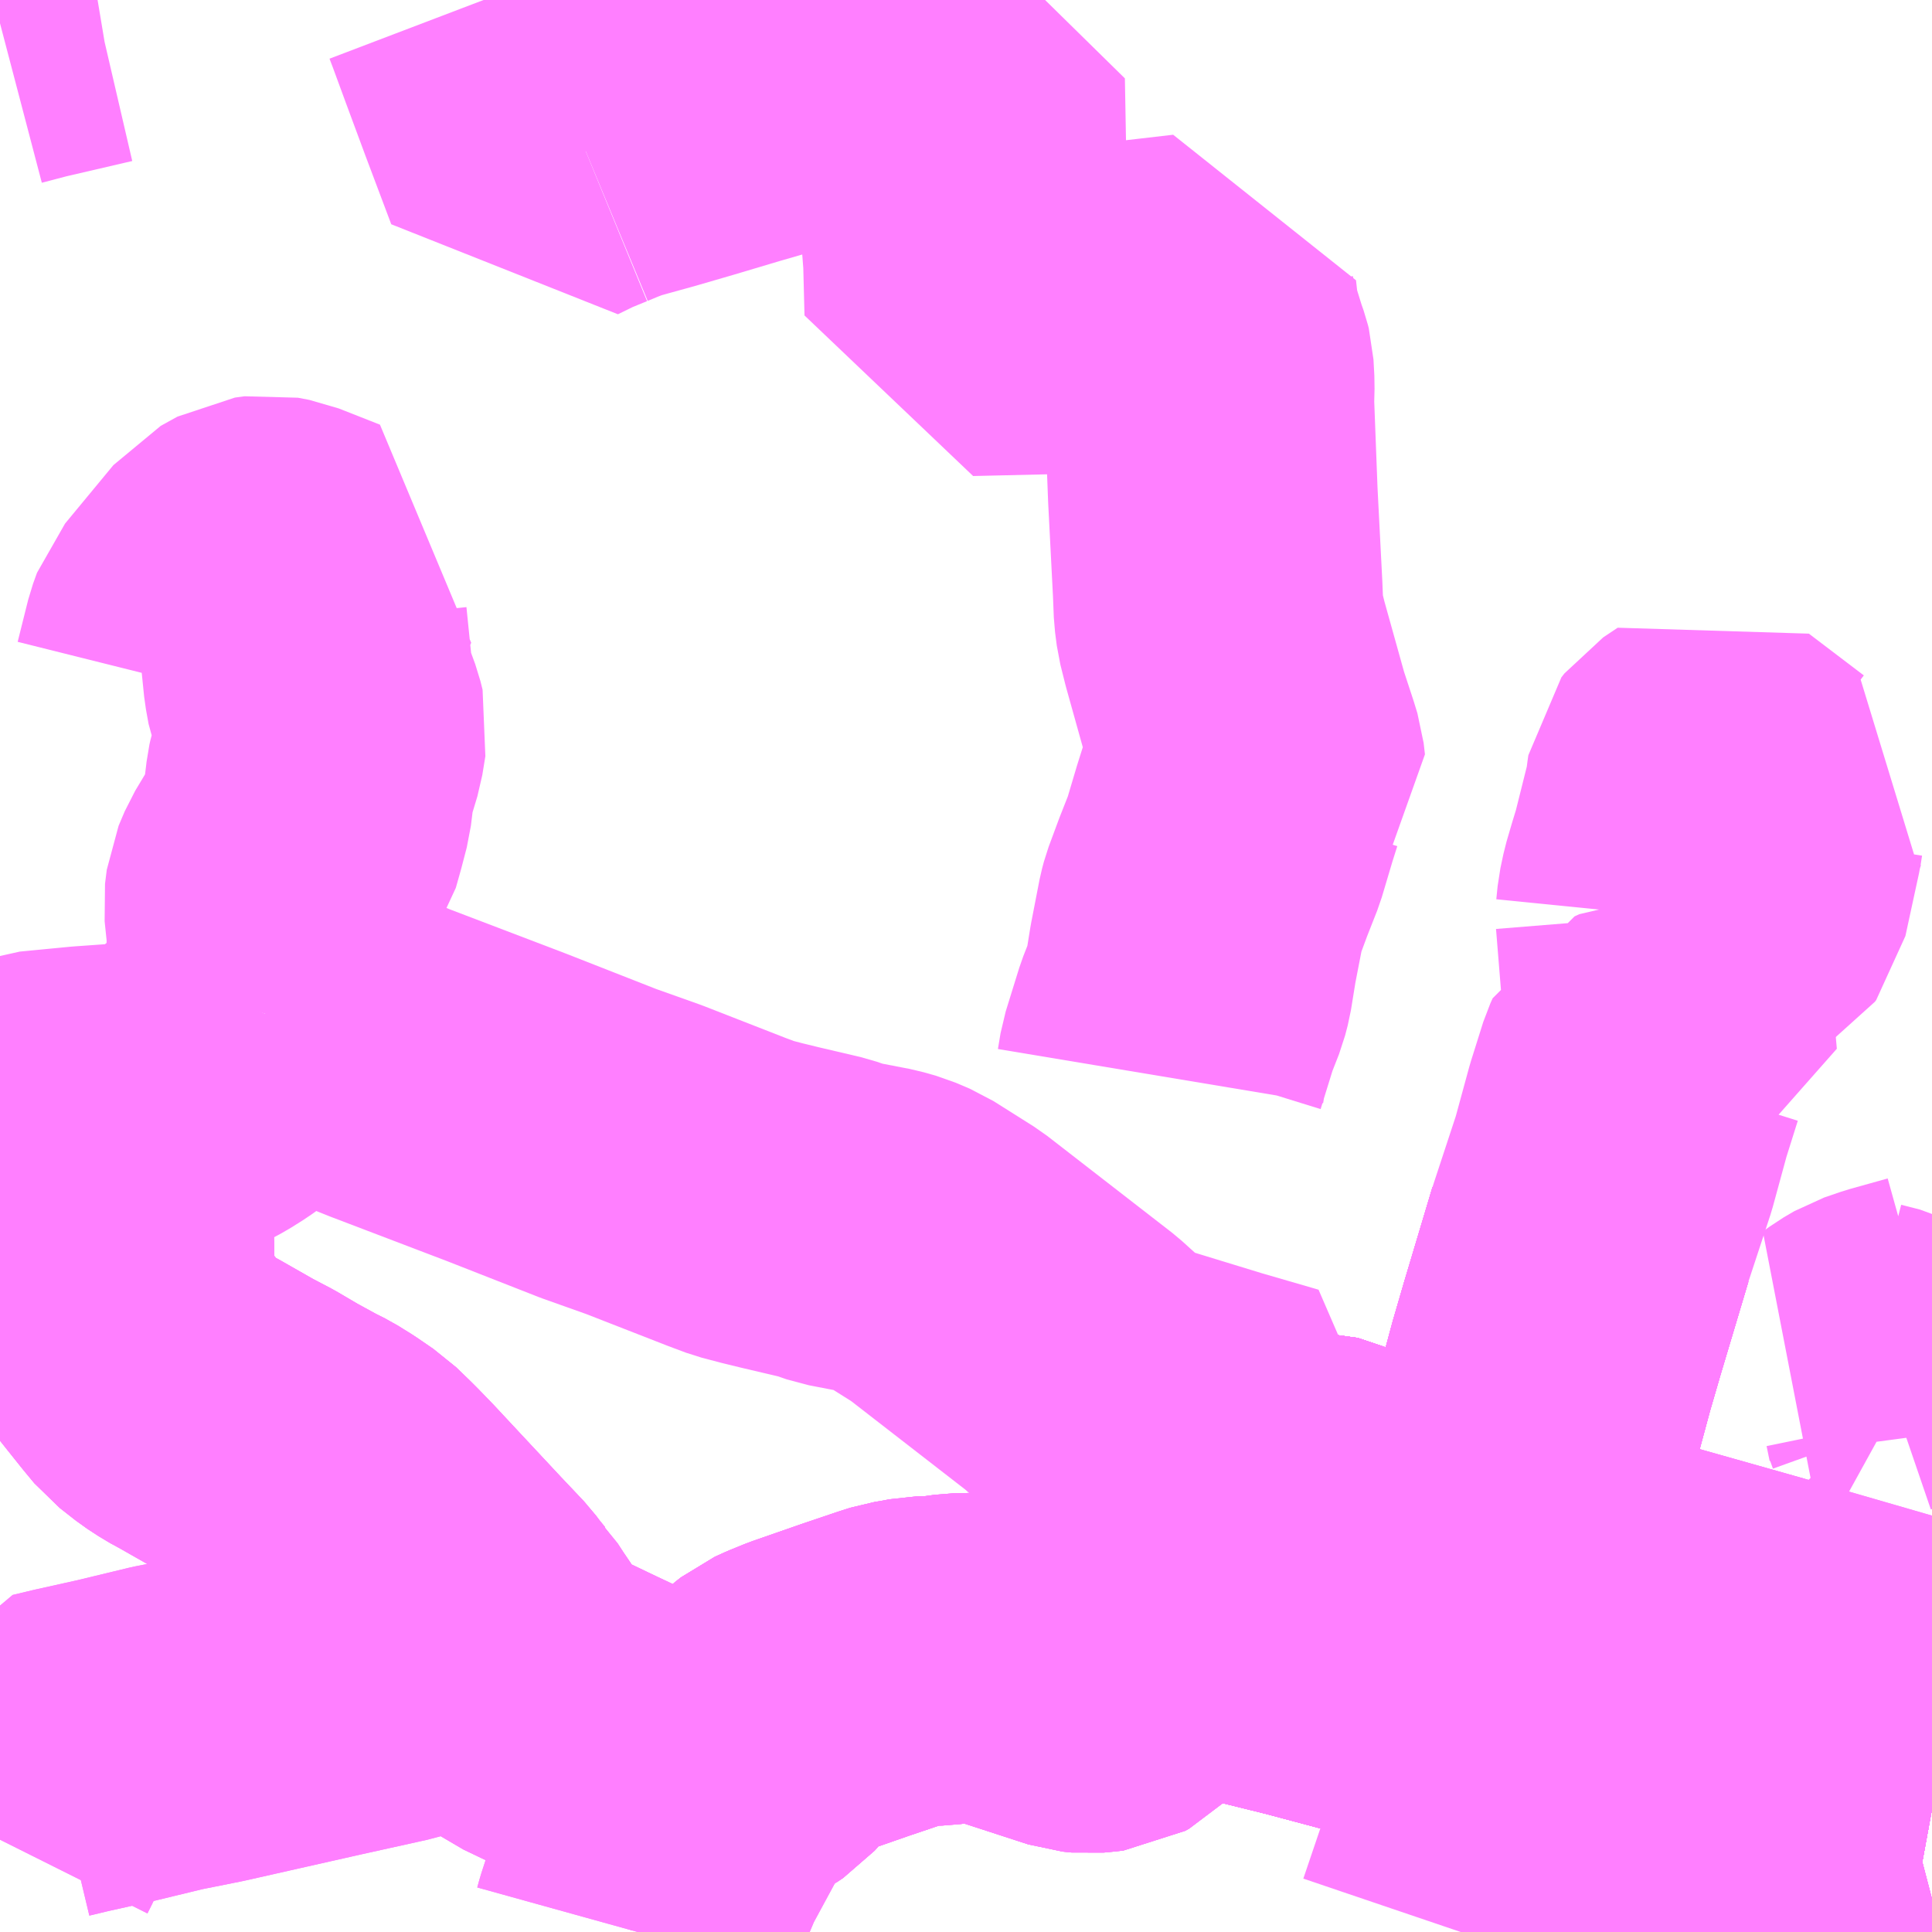 <?xml version="1.0" encoding="UTF-8"?>
<svg  xmlns="http://www.w3.org/2000/svg" xmlns:xlink="http://www.w3.org/1999/xlink" xmlns:go="http://purl.org/svgmap/profile" property="N07_001,N07_002,N07_003,N07_004,N07_005,N07_006,N07_007" viewBox="13047.363 -3335.449 4.395 4.395" go:dataArea="13047.36328125 -3335.44921875 4.39453125 4.39453125" >
<globalCoordinateSystem srsName="http://purl.org/crs/84" transform="matrix(100.0,0.0,0.0,-100.0,0.0,0.0)" />
<defs>
 <g id="p0" >
  <circle cx="0.0" cy="0.0" r="3" stroke="green" stroke-width="0.75" vector-effect="non-scaling-stroke" />
 </g>
</defs>
<g fill="none" fill-rule="evenodd" stroke="#FF00FF" stroke-width="0.75" opacity="0.5" vector-effect="non-scaling-stroke" stroke-linejoin="bevel" >
<path content="1,堀川バス（株）,久留米線,29.0,29.0,24.0," xlink:title="1" d="M13051.758,-3331.334L13051.633,-3331.357L13051.557,-3331.371L13051.376,-3331.421L13051.259,-3331.451"/>
<path content="1,堀川バス（株）,久留米線,29.0,29.0,24.0," xlink:title="1" d="M13051.259,-3331.451L13051.244,-3331.414"/>
<path content="1,堀川バス（株）,久留米線,29.0,29.0,24.0," xlink:title="1" d="M13051.259,-3331.451L13051.078,-3331.498L13050.947,-3331.531L13050.869,-3331.551L13050.788,-3331.572L13050.527,-3331.635L13050.336,-3331.686L13050.227,-3331.713L13050.22,-3331.715L13050.222,-3331.734L13050.218,-3331.769L13050.209,-3331.792L13050.203,-3331.84L13050.199,-3331.851L13050.197,-3331.872L13050.196,-3331.882L13050.198,-3331.897L13050.203,-3331.917L13050.208,-3331.938L13050.21,-3331.954"/>
<path content="1,西日本鉄道（株）,北九州　～　久留米,12.0,12.0,12.0," xlink:title="1" d="M13051.259,-3331.451L13051.244,-3331.414"/>
<path content="1,西日本鉄道（株）,北九州　～　久留米,12.0,12.0,12.0," xlink:title="1" d="M13051.259,-3331.451L13051.376,-3331.421L13051.557,-3331.371L13051.633,-3331.357L13051.758,-3331.334"/>
<path content="1,西日本鉄道（株）,北九州　～　久留米,12.0,12.0,12.0," xlink:title="1" d="M13050.21,-3331.954L13050.208,-3331.938L13050.203,-3331.917L13050.198,-3331.897L13050.196,-3331.882L13050.197,-3331.872L13050.199,-3331.851L13050.203,-3331.84L13050.209,-3331.792L13050.218,-3331.769L13050.222,-3331.734L13050.22,-3331.715L13050.227,-3331.713L13050.336,-3331.686L13050.527,-3331.635L13050.788,-3331.572L13050.869,-3331.551L13050.947,-3331.531L13051.078,-3331.498L13051.259,-3331.451"/>
<path content="1,西日本鉄道（株）,福岡空港　～　久留米,38.0,38.0,38.0," xlink:title="1" d="M13051.259,-3331.451L13051.244,-3331.414"/>
<path content="1,西日本鉄道（株）,福岡空港　～　久留米,38.0,38.0,38.0," xlink:title="1" d="M13051.259,-3331.451L13051.376,-3331.421L13051.557,-3331.371L13051.633,-3331.357L13051.758,-3331.334"/>
<path content="1,西日本鉄道（株）,福岡空港　～　久留米,38.0,38.0,38.0," xlink:title="1" d="M13050.21,-3331.954L13050.208,-3331.938L13050.203,-3331.917L13050.198,-3331.897L13050.196,-3331.882L13050.197,-3331.872L13050.199,-3331.851L13050.203,-3331.84L13050.209,-3331.792L13050.218,-3331.769L13050.222,-3331.734L13050.22,-3331.715L13050.227,-3331.713L13050.336,-3331.686L13050.527,-3331.635L13050.788,-3331.572L13050.869,-3331.551L13050.947,-3331.531L13051.078,-3331.498L13051.259,-3331.451"/>
<path content="1,西鉄バス久留米（株）,1,47.0,39.0,34.5," xlink:title="1" d="M13051.259,-3331.451L13051.244,-3331.414"/>
<path content="1,西鉄バス久留米（株）,1,47.0,39.0,34.5," xlink:title="1" d="M13051.259,-3331.451L13051.376,-3331.421L13051.557,-3331.371L13051.633,-3331.357L13051.758,-3331.334"/>
<path content="1,西鉄バス久留米（株）,1,47.0,39.0,34.5," xlink:title="1" d="M13050.21,-3331.954L13050.208,-3331.938L13050.203,-3331.917L13050.198,-3331.897L13050.196,-3331.882L13050.197,-3331.872L13050.199,-3331.851L13050.203,-3331.84L13050.209,-3331.792L13050.218,-3331.769L13050.222,-3331.734L13050.22,-3331.715L13050.227,-3331.713L13050.336,-3331.686L13050.527,-3331.635L13050.788,-3331.572L13050.869,-3331.551L13050.947,-3331.531L13051.078,-3331.498L13051.259,-3331.451"/>
<path content="1,西鉄バス久留米（株）,10,17.0,14.0,14.0," xlink:title="1" d="M13051.259,-3331.451L13051.244,-3331.414"/>
<path content="1,西鉄バス久留米（株）,10,17.0,14.0,14.0," xlink:title="1" d="M13051.259,-3331.451L13051.376,-3331.421L13051.557,-3331.371L13051.633,-3331.357L13051.758,-3331.334"/>
<path content="1,西鉄バス久留米（株）,10,17.0,14.0,14.0," xlink:title="1" d="M13050.21,-3331.954L13050.208,-3331.938L13050.203,-3331.917L13050.198,-3331.897L13050.196,-3331.882L13050.197,-3331.872L13050.199,-3331.851L13050.203,-3331.84L13050.209,-3331.792L13050.218,-3331.769L13050.222,-3331.734L13050.22,-3331.715L13050.227,-3331.713L13050.336,-3331.686L13050.527,-3331.635L13050.788,-3331.572L13050.869,-3331.551L13050.947,-3331.531L13051.078,-3331.498L13051.259,-3331.451"/>
<path content="1,西鉄バス久留米（株）,10,17.0,14.0,14.0," xlink:title="1" d="M13051.758,-3332.407L13051.672,-3332.383L13051.634,-3332.37L13051.61,-3332.356L13051.595,-3332.345L13051.638,-3332.334L13051.675,-3332.316L13051.704,-3332.3L13051.727,-3332.276L13051.74,-3332.26L13051.749,-3332.235L13051.756,-3332.201L13051.758,-3332.186M13051.758,-3331.857L13051.751,-3331.818L13051.73,-3331.702L13051.709,-3331.625L13051.758,-3331.613"/>
<path content="1,西鉄バス久留米（株）,15,13.0,15.5,12.0," xlink:title="1" d="M13050.683,-3331.055L13050.722,-3331.17L13050.797,-3331.159L13051.116,-3331.094L13051.146,-3331.195L13051.193,-3331.286L13051.232,-3331.379L13051.244,-3331.414L13051.259,-3331.451L13051.312,-3331.588L13051.367,-3331.724L13050.988,-3331.831L13050.932,-3331.851L13050.751,-3331.91L13050.557,-3331.974L13050.332,-3332.05L13050.251,-3332.046L13050.253,-3332.031L13050.243,-3332.016L13050.236,-3332.006L13050.226,-3331.992L13050.22,-3331.982L13050.21,-3331.954"/>
<path content="1,西鉄バス久留米（株）,2,20.0,18.5,14.5," xlink:title="1" d="M13051.259,-3331.451L13051.244,-3331.414"/>
<path content="1,西鉄バス久留米（株）,2,20.0,18.5,14.5," xlink:title="1" d="M13051.259,-3331.451L13051.376,-3331.421L13051.557,-3331.371L13051.633,-3331.357L13051.758,-3331.334"/>
<path content="1,西鉄バス久留米（株）,2,20.0,18.5,14.5," xlink:title="1" d="M13050.21,-3331.954L13050.208,-3331.938L13050.203,-3331.917L13050.198,-3331.897L13050.196,-3331.882L13050.197,-3331.872L13050.199,-3331.851L13050.203,-3331.84L13050.209,-3331.792L13050.218,-3331.769L13050.222,-3331.734L13050.22,-3331.715L13050.227,-3331.713L13050.336,-3331.686L13050.527,-3331.635L13050.788,-3331.572L13050.869,-3331.551L13050.947,-3331.531L13051.078,-3331.498L13051.259,-3331.451"/>
<path content="1,西鉄バス久留米（株）,20,46.0,27.0,26.5," xlink:title="1" d="M13051.244,-3331.414L13051.259,-3331.451"/>
<path content="1,西鉄バス久留米（株）,20,46.0,27.0,26.5," xlink:title="1" d="M13051.259,-3331.451L13051.376,-3331.421L13051.557,-3331.371L13051.633,-3331.357L13051.758,-3331.334"/>
<path content="1,西鉄バス久留米（株）,20,46.0,27.0,26.5," xlink:title="1" d="M13050.751,-3331.91L13050.932,-3331.851L13050.988,-3331.831L13050.869,-3331.551L13050.947,-3331.531L13051.078,-3331.498L13051.259,-3331.451"/>
<path content="1,西鉄バス久留米（株）,20,46.0,27.0,26.5," xlink:title="1" d="M13050.751,-3331.91L13050.8,-3332.055L13050.828,-3332.131L13050.858,-3332.215L13050.892,-3332.341L13050.917,-3332.427L13050.981,-3332.641"/>
<path content="1,西鉄バス久留米（株）,20,46.0,27.0,26.5," xlink:title="1" d="M13050.21,-3331.954L13050.22,-3331.982L13050.226,-3331.992L13050.236,-3332.006L13050.243,-3332.016L13050.253,-3332.031L13050.251,-3332.046L13050.332,-3332.05L13050.557,-3331.974L13050.751,-3331.91"/>
<path content="1,西鉄バス久留米（株）,22,11.0,17.0,17.0," xlink:title="1" d="M13051.259,-3331.451L13051.244,-3331.414"/>
<path content="1,西鉄バス久留米（株）,22,11.0,17.0,17.0," xlink:title="1" d="M13051.259,-3331.451L13051.376,-3331.421L13051.557,-3331.371L13051.633,-3331.357L13051.758,-3331.334"/>
<path content="1,西鉄バス久留米（株）,22,11.0,17.0,17.0," xlink:title="1" d="M13050.21,-3331.954L13050.208,-3331.938L13050.203,-3331.917L13050.198,-3331.897L13050.196,-3331.882L13050.197,-3331.872L13050.199,-3331.851L13050.203,-3331.84L13050.209,-3331.792L13050.218,-3331.769L13050.222,-3331.734L13050.22,-3331.715L13050.227,-3331.713L13050.336,-3331.686L13050.527,-3331.635L13050.788,-3331.572L13050.869,-3331.551L13050.947,-3331.531L13051.078,-3331.498L13051.259,-3331.451"/>
<path content="1,西鉄バス久留米（株）,23,14.0,11.0,11.0," xlink:title="1" d="M13051.259,-3331.451L13051.244,-3331.414"/>
<path content="1,西鉄バス久留米（株）,23,14.0,11.0,11.0," xlink:title="1" d="M13051.259,-3331.451L13051.376,-3331.421L13051.557,-3331.371L13051.633,-3331.357L13051.758,-3331.334"/>
<path content="1,西鉄バス久留米（株）,23,14.0,11.0,11.0," xlink:title="1" d="M13050.21,-3331.954L13050.22,-3331.982L13050.226,-3331.992L13050.236,-3332.006L13050.243,-3332.016L13050.253,-3332.031L13050.251,-3332.046L13050.332,-3332.05L13050.557,-3331.974L13050.751,-3331.91L13050.932,-3331.851L13050.988,-3331.831L13050.869,-3331.551L13050.947,-3331.531L13051.078,-3331.498L13051.259,-3331.451"/>
<path content="1,西鉄バス久留米（株）,24,14.0,2.0,2.0," xlink:title="1" d="M13051.244,-3331.414L13051.259,-3331.451"/>
<path content="1,西鉄バス久留米（株）,24,14.0,2.0,2.0," xlink:title="1" d="M13051.259,-3331.451L13051.376,-3331.421L13051.557,-3331.371L13051.633,-3331.357L13051.758,-3331.334"/>
<path content="1,西鉄バス久留米（株）,24,14.0,2.0,2.0," xlink:title="1" d="M13051.259,-3331.451L13051.078,-3331.498L13050.947,-3331.531L13050.869,-3331.551L13050.988,-3331.831L13050.932,-3331.851L13050.751,-3331.91L13050.8,-3332.055L13050.828,-3332.131L13050.858,-3332.215L13050.892,-3332.341L13050.917,-3332.427L13050.981,-3332.641"/>
<path content="1,西鉄バス久留米（株）,25,17.0,10.0,10.0," xlink:title="1" d="M13051.259,-3331.451L13051.244,-3331.414"/>
<path content="1,西鉄バス久留米（株）,25,17.0,10.0,10.0," xlink:title="1" d="M13051.259,-3331.451L13051.376,-3331.421L13051.557,-3331.371L13051.633,-3331.357L13051.758,-3331.334"/>
<path content="1,西鉄バス久留米（株）,25,17.0,10.0,10.0," xlink:title="1" d="M13050.21,-3331.954L13050.22,-3331.982L13050.226,-3331.992L13050.236,-3332.006L13050.243,-3332.016L13050.253,-3332.031L13050.251,-3332.046L13050.332,-3332.05L13050.557,-3331.974L13050.751,-3331.91L13050.932,-3331.851L13050.988,-3331.831L13050.869,-3331.551L13050.947,-3331.531L13051.078,-3331.498L13051.259,-3331.451"/>
<path content="1,西鉄バス久留米（株）,3,50.0,59.5,50.0," xlink:title="1" d="M13051.758,-3331.129L13051.693,-3331.112L13051.584,-3331.082L13051.588,-3331.055"/>
<path content="1,西鉄バス久留米（株）,3,50.0,59.5,50.0," xlink:title="1" d="M13051.259,-3331.451L13051.244,-3331.414"/>
<path content="1,西鉄バス久留米（株）,3,50.0,59.5,50.0," xlink:title="1" d="M13051.259,-3331.451L13051.376,-3331.421L13051.557,-3331.371L13051.633,-3331.357L13051.758,-3331.334"/>
<path content="1,西鉄バス久留米（株）,3,50.0,59.5,50.0," xlink:title="1" d="M13050.751,-3331.91L13050.932,-3331.851L13050.988,-3331.831L13050.869,-3331.551L13050.947,-3331.531L13051.078,-3331.498L13051.259,-3331.451"/>
<path content="1,西鉄バス久留米（株）,3,50.0,59.5,50.0," xlink:title="1" d="M13050.751,-3331.91L13050.8,-3332.055L13050.828,-3332.131L13050.858,-3332.215L13050.892,-3332.341L13050.917,-3332.427L13050.981,-3332.641"/>
<path content="1,西鉄バス久留米（株）,3,50.0,59.5,50.0," xlink:title="1" d="M13050.21,-3331.954L13050.22,-3331.982L13050.226,-3331.992L13050.236,-3332.006L13050.243,-3332.016L13050.253,-3332.031L13050.251,-3332.046L13050.332,-3332.05L13050.557,-3331.974L13050.751,-3331.91"/>
<path content="1,西鉄バス久留米（株）,30,19.0,19.5,17.0," xlink:title="1" d="M13051.259,-3331.451L13051.244,-3331.414"/>
<path content="1,西鉄バス久留米（株）,30,19.0,19.5,17.0," xlink:title="1" d="M13051.259,-3331.451L13051.376,-3331.421L13051.557,-3331.371L13051.633,-3331.357L13051.758,-3331.334M13051.758,-3331.129L13051.693,-3331.112L13051.584,-3331.082L13051.588,-3331.055"/>
<path content="1,西鉄バス久留米（株）,30,19.0,19.5,17.0," xlink:title="1" d="M13050.21,-3331.954L13050.22,-3331.982L13050.226,-3331.992L13050.236,-3332.006L13050.243,-3332.016L13050.253,-3332.031L13050.251,-3332.046L13050.332,-3332.05L13050.557,-3331.974L13050.751,-3331.91L13050.932,-3331.851L13050.988,-3331.831L13050.869,-3331.551L13050.947,-3331.531L13051.078,-3331.498L13051.259,-3331.451"/>
<path content="1,西鉄バス久留米（株）,31,75.0,57.5,54.0," xlink:title="1" d="M13051.259,-3331.451L13051.244,-3331.414"/>
<path content="1,西鉄バス久留米（株）,31,75.0,57.5,54.0," xlink:title="1" d="M13051.259,-3331.451L13051.376,-3331.421L13051.557,-3331.371L13051.633,-3331.357L13051.758,-3331.334"/>
<path content="1,西鉄バス久留米（株）,31,75.0,57.5,54.0," xlink:title="1" d="M13050.21,-3331.954L13050.22,-3331.982L13050.226,-3331.992L13050.236,-3332.006L13050.243,-3332.016L13050.253,-3332.031L13050.251,-3332.046L13050.332,-3332.05L13050.557,-3331.974L13050.751,-3331.91L13050.932,-3331.851L13050.988,-3331.831L13050.869,-3331.551L13050.947,-3331.531L13051.078,-3331.498L13051.259,-3331.451"/>
<path content="1,西鉄バス久留米（株）,40,97.0,21.0,21.0," xlink:title="1" d="M13047.363,-3332.892L13047.382,-3332.896L13047.397,-3332.899L13047.414,-3332.903L13047.43,-3332.906L13047.444,-3332.911L13047.558,-3332.922L13047.671,-3332.93L13047.717,-3332.936L13047.751,-3332.942L13047.777,-3332.95L13047.8,-3332.96L13047.826,-3332.974L13047.853,-3332.991L13047.902,-3333.026L13047.904,-3333.029L13047.942,-3333.082L13047.966,-3333.143"/>
<path content="1,西鉄バス久留米（株）,40,97.0,21.0,21.0," xlink:title="1" d="M13051.244,-3331.414L13051.259,-3331.451"/>
<path content="1,西鉄バス久留米（株）,40,97.0,21.0,21.0," xlink:title="1" d="M13051.259,-3331.451L13051.376,-3331.421L13051.557,-3331.371L13051.633,-3331.357L13051.758,-3331.334"/>
<path content="1,西鉄バス久留米（株）,40,97.0,21.0,21.0," xlink:title="1" d="M13051.259,-3331.451L13051.078,-3331.498L13050.947,-3331.531L13050.869,-3331.551L13050.788,-3331.572L13050.527,-3331.635L13050.336,-3331.686L13050.227,-3331.713L13050.22,-3331.715L13050.222,-3331.734L13050.218,-3331.769L13050.209,-3331.792L13050.203,-3331.84L13050.199,-3331.851L13050.197,-3331.872L13050.196,-3331.882L13050.198,-3331.897L13050.203,-3331.917L13050.208,-3331.938L13050.21,-3331.954L13050.22,-3331.982L13050.226,-3331.992L13050.236,-3332.006L13050.243,-3332.016L13050.253,-3332.031L13050.251,-3332.046L13050.231,-3332.102L13050.258,-3332.155L13050.127,-3332.193L13049.98,-3332.238L13049.938,-3332.251L13049.887,-3332.277L13049.859,-3332.294L13049.831,-3332.32L13049.8,-3332.348L13049.515,-3332.569L13049.423,-3332.627L13049.39,-3332.641L13049.362,-3332.649L13049.274,-3332.666L13049.236,-3332.679L13049.138,-3332.702L13049.097,-3332.712L13049.055,-3332.723L13049.015,-3332.738L13048.828,-3332.811L13048.724,-3332.848L13048.515,-3332.93L13048.25,-3333.031L13048.04,-3333.115L13047.966,-3333.143"/>
<path content="1,西鉄バス久留米（株）,40,97.0,21.0,21.0," xlink:title="1" d="M13047.966,-3333.143L13047.973,-3333.167L13047.976,-3333.196L13047.979,-3333.254L13047.981,-3333.317L13047.979,-3333.344L13047.974,-3333.392L13047.978,-3333.424L13047.992,-3333.457L13048.016,-3333.497L13048.039,-3333.531L13048.05,-3333.57L13048.062,-3333.616L13048.068,-3333.665L13048.069,-3333.674L13048.071,-3333.683L13048.09,-3333.746L13048.097,-3333.789L13048.092,-3333.809L13048.07,-3333.869L13048.064,-3333.902L13048.051,-3334.03L13048.058,-3334.059L13048.09,-3334.134L13047.996,-3334.171L13047.97,-3334.176L13047.948,-3334.173L13047.91,-3334.152L13047.8,-3334.019L13047.791,-3333.994L13047.767,-3333.898"/>
<path content="1,西鉄バス久留米（株）,41,11.0,10.5,8.0," xlink:title="1" d="M13051.259,-3331.451L13051.244,-3331.414"/>
<path content="1,西鉄バス久留米（株）,41,11.0,10.5,8.0," xlink:title="1" d="M13051.259,-3331.451L13051.376,-3331.421L13051.557,-3331.371L13051.633,-3331.357L13051.758,-3331.334"/>
<path content="1,西鉄バス久留米（株）,41,11.0,10.5,8.0," xlink:title="1" d="M13048.847,-3331.453L13048.696,-3331.524L13048.579,-3331.58L13048.545,-3331.604L13048.511,-3331.643L13048.488,-3331.682L13048.469,-3331.71L13048.454,-3331.733L13048.448,-3331.739L13048.431,-3331.76L13048.419,-3331.776L13048.366,-3331.832L13048.268,-3331.937L13048.213,-3331.996L13048.183,-3332.027L13048.171,-3332.039L13048.14,-3332.069L13048.134,-3332.073L13048.099,-3332.097L13048.086,-3332.105L13048.07,-3332.115L13048.044,-3332.128L13047.991,-3332.157L13047.94,-3332.187L13047.896,-3332.21L13047.817,-3332.255L13047.793,-3332.268L13047.767,-3332.285L13047.73,-3332.314L13047.706,-3332.343L13047.674,-3332.383L13047.628,-3332.441L13047.613,-3332.474L13047.606,-3332.495L13047.603,-3332.508L13047.603,-3332.52L13047.605,-3332.534L13047.607,-3332.547L13047.609,-3332.566L13047.611,-3332.582L13047.612,-3332.607L13047.611,-3332.629L13047.607,-3332.646L13047.602,-3332.66L13047.596,-3332.672L13047.586,-3332.685L13047.575,-3332.699L13047.558,-3332.725L13047.524,-3332.78L13047.501,-3332.815L13047.491,-3332.829L13047.468,-3332.863L13047.457,-3332.88L13047.453,-3332.889L13047.45,-3332.9L13047.444,-3332.911L13047.43,-3332.906L13047.414,-3332.903L13047.397,-3332.899L13047.382,-3332.896L13047.363,-3332.892"/>
<path content="1,西鉄バス久留米（株）,41,11.0,10.5,8.0," xlink:title="1" d="M13050.22,-3331.715L13050.227,-3331.713L13050.336,-3331.686L13050.527,-3331.635L13050.788,-3331.572L13050.869,-3331.551L13050.947,-3331.531L13051.078,-3331.498L13051.259,-3331.451"/>
<path content="1,西鉄バス久留米（株）,41,11.0,10.5,8.0," xlink:title="1" d="M13050.22,-3331.715L13050.088,-3331.744L13050.074,-3331.746L13050.054,-3331.744L13050.034,-3331.738L13050.023,-3331.733L13049.992,-3331.711L13049.898,-3331.629L13049.886,-3331.617L13049.877,-3331.612L13049.859,-3331.61L13049.838,-3331.608L13049.818,-3331.61L13049.692,-3331.651L13049.624,-3331.673L13049.602,-3331.677L13049.584,-3331.678L13049.54,-3331.677L13049.497,-3331.671L13049.457,-3331.67L13049.431,-3331.665L13049.412,-3331.662L13049.387,-3331.654L13049.31,-3331.628L13049.198,-3331.589L13049.166,-3331.576L13049.144,-3331.566L13049.13,-3331.555L13049.116,-3331.54L13049.09,-3331.508L13049.073,-3331.489L13049.058,-3331.479L13049.037,-3331.472L13049.022,-3331.468L13049.013,-3331.464L13049.003,-3331.455L13048.985,-3331.433L13048.964,-3331.395L13048.846,-3331.452"/>
<path content="1,西鉄バス久留米（株）,41,11.0,10.5,8.0," xlink:title="1" d="M13050.21,-3331.954L13050.208,-3331.938L13050.203,-3331.917L13050.198,-3331.897L13050.196,-3331.882L13050.197,-3331.872L13050.199,-3331.851L13050.203,-3331.84L13050.209,-3331.792L13050.218,-3331.769L13050.222,-3331.734L13050.22,-3331.715"/>
<path content="1,西鉄バス久留米（株）,45,43.0,12.0,10.5," xlink:title="1" d="M13047.363,-3331.264L13047.374,-3331.286L13047.402,-3331.35L13047.415,-3331.369L13047.424,-3331.389L13047.43,-3331.396L13047.437,-3331.405L13047.448,-3331.414L13047.467,-3331.428L13047.479,-3331.456L13047.525,-3331.467L13047.624,-3331.489L13047.744,-3331.518L13047.839,-3331.537L13048.034,-3331.581L13048.105,-3331.597L13048.254,-3331.63L13048.277,-3331.637L13048.399,-3331.662L13048.488,-3331.682L13048.511,-3331.643L13048.545,-3331.604L13048.579,-3331.58L13048.696,-3331.524L13048.847,-3331.453"/>
<path content="1,西鉄バス久留米（株）,45,43.0,12.0,10.5," xlink:title="1" d="M13048.964,-3331.395L13048.936,-3331.35L13048.876,-3331.239L13048.857,-3331.194L13048.841,-3331.153L13048.815,-3331.073L13048.81,-3331.055"/>
<path content="1,西鉄バス久留米（株）,45,43.0,12.0,10.5," xlink:title="1" d="M13051.244,-3331.414L13051.259,-3331.451"/>
<path content="1,西鉄バス久留米（株）,45,43.0,12.0,10.5," xlink:title="1" d="M13051.259,-3331.451L13051.376,-3331.421L13051.557,-3331.371L13051.633,-3331.357L13051.758,-3331.334"/>
<path content="1,西鉄バス久留米（株）,45,43.0,12.0,10.5," xlink:title="1" d="M13051.259,-3331.451L13051.078,-3331.498L13050.947,-3331.531L13050.869,-3331.551L13050.988,-3331.831L13050.932,-3331.851L13050.751,-3331.91L13050.557,-3331.974L13050.332,-3332.05L13050.251,-3332.046L13050.253,-3332.031L13050.243,-3332.016L13050.236,-3332.006L13050.226,-3331.992L13050.22,-3331.982L13050.21,-3331.954L13050.208,-3331.938L13050.203,-3331.917L13050.198,-3331.897L13050.196,-3331.882L13050.197,-3331.872L13050.199,-3331.851L13050.203,-3331.84L13050.209,-3331.792L13050.218,-3331.769L13050.222,-3331.734L13050.22,-3331.715L13050.088,-3331.744L13050.074,-3331.746L13050.054,-3331.744L13050.034,-3331.738L13050.023,-3331.733L13049.992,-3331.711L13049.898,-3331.629L13049.886,-3331.617L13049.877,-3331.612L13049.859,-3331.61L13049.838,-3331.608L13049.818,-3331.61L13049.692,-3331.651L13049.624,-3331.673L13049.602,-3331.677L13049.584,-3331.678L13049.54,-3331.677L13049.497,-3331.671L13049.457,-3331.67L13049.431,-3331.665L13049.412,-3331.662L13049.387,-3331.654L13049.31,-3331.628L13049.198,-3331.589L13049.166,-3331.576L13049.144,-3331.566L13049.13,-3331.555L13049.116,-3331.54L13049.09,-3331.508L13049.073,-3331.489L13049.058,-3331.479L13049.037,-3331.472L13049.022,-3331.468L13049.013,-3331.464L13049.003,-3331.455L13048.985,-3331.433L13048.964,-3331.395"/>
<path content="1,西鉄バス久留米（株）,45,43.0,12.0,10.5," xlink:title="1" d="M13048.846,-3331.452L13048.964,-3331.395"/>
<path content="1,西鉄バス久留米（株）,48,32.0,11.0,9.5," xlink:title="1" d="M13051.259,-3331.451L13051.244,-3331.414"/>
<path content="1,西鉄バス久留米（株）,48,32.0,11.0,9.5," xlink:title="1" d="M13051.259,-3331.451L13051.376,-3331.421L13051.557,-3331.371L13051.633,-3331.357L13051.758,-3331.334"/>
<path content="1,西鉄バス久留米（株）,48,32.0,11.0,9.5," xlink:title="1" d="M13051.259,-3331.451L13051.078,-3331.498L13050.947,-3331.531L13050.869,-3331.551L13050.988,-3331.831L13050.932,-3331.851L13050.751,-3331.91L13050.557,-3331.974L13050.332,-3332.05L13050.251,-3332.046L13050.253,-3332.031L13050.243,-3332.016L13050.236,-3332.006L13050.226,-3331.992L13050.22,-3331.982L13050.21,-3331.954L13050.208,-3331.938L13050.203,-3331.917L13050.198,-3331.897L13050.196,-3331.882L13050.197,-3331.872L13050.199,-3331.851L13050.203,-3331.84L13050.209,-3331.792L13050.218,-3331.769L13050.222,-3331.734L13050.22,-3331.715L13050.088,-3331.744L13050.074,-3331.746L13050.054,-3331.744L13050.034,-3331.738L13050.023,-3331.733L13049.992,-3331.711L13049.898,-3331.629L13049.886,-3331.617L13049.877,-3331.612L13049.859,-3331.61L13049.838,-3331.608L13049.818,-3331.61L13049.692,-3331.651L13049.624,-3331.673L13049.602,-3331.677L13049.584,-3331.678L13049.54,-3331.677L13049.497,-3331.671L13049.457,-3331.67L13049.431,-3331.665L13049.412,-3331.662L13049.387,-3331.654L13049.31,-3331.628L13049.198,-3331.589L13049.166,-3331.576L13049.144,-3331.566L13049.13,-3331.555L13049.116,-3331.54L13049.09,-3331.508L13049.073,-3331.489L13049.058,-3331.479L13049.037,-3331.472L13049.022,-3331.468L13049.013,-3331.464L13049.003,-3331.455L13048.985,-3331.433L13048.964,-3331.395L13048.936,-3331.35L13048.876,-3331.239L13048.857,-3331.194L13048.841,-3331.153L13048.815,-3331.073L13048.81,-3331.055"/>
<path content="1,西鉄バス久留米（株）,50,60.0,67.0,62.0," xlink:title="1" d="M13051.244,-3331.414L13051.259,-3331.451"/>
<path content="1,西鉄バス久留米（株）,50,60.0,67.0,62.0," xlink:title="1" d="M13051.259,-3331.451L13051.376,-3331.421L13051.557,-3331.371L13051.633,-3331.357L13051.758,-3331.334M13051.758,-3331.129L13051.693,-3331.112L13051.584,-3331.082L13051.47,-3331.055M13051.311,-3331.055L13051.239,-3331.071L13051.116,-3331.094L13051.108,-3331.055"/>
<path content="1,西鉄バス久留米（株）,50,60.0,67.0,62.0," xlink:title="1" d="M13050.21,-3331.954L13050.208,-3331.938L13050.203,-3331.917L13050.198,-3331.897L13050.196,-3331.882L13050.197,-3331.872L13050.199,-3331.851L13050.203,-3331.84L13050.209,-3331.792L13050.218,-3331.769L13050.222,-3331.734L13050.22,-3331.715L13050.227,-3331.713L13050.336,-3331.686L13050.527,-3331.635L13050.788,-3331.572L13050.869,-3331.551L13050.947,-3331.531L13051.078,-3331.498L13051.259,-3331.451"/>
<path content="1,西鉄バス久留米（株）,51,13.0,13.0,13.0," xlink:title="1" d="M13051.244,-3331.414L13051.259,-3331.451"/>
<path content="1,西鉄バス久留米（株）,51,13.0,13.0,13.0," xlink:title="1" d="M13051.259,-3331.451L13051.376,-3331.421L13051.557,-3331.371L13051.633,-3331.357L13051.758,-3331.334M13051.758,-3331.129L13051.693,-3331.112L13051.584,-3331.082L13051.588,-3331.055"/>
<path content="1,西鉄バス久留米（株）,51,13.0,13.0,13.0," xlink:title="1" d="M13051.259,-3331.451L13051.078,-3331.498L13050.947,-3331.531L13050.869,-3331.551L13050.988,-3331.831L13050.932,-3331.851L13050.751,-3331.91L13050.557,-3331.974L13050.332,-3332.05L13050.251,-3332.046L13050.253,-3332.031L13050.243,-3332.016L13050.236,-3332.006L13050.226,-3331.992L13050.22,-3331.982L13050.21,-3331.954"/>
<path content="1,西鉄バス久留米（株）,52,1.0,8.0,8.0," xlink:title="1" d="M13051.588,-3331.055L13051.584,-3331.082L13051.693,-3331.112L13051.758,-3331.129"/>
<path content="1,西鉄バス久留米（株）,52,1.0,8.0,8.0," xlink:title="1" d="M13051.244,-3331.414L13051.259,-3331.451"/>
<path content="1,西鉄バス久留米（株）,52,1.0,8.0,8.0," xlink:title="1" d="M13051.259,-3331.451L13051.376,-3331.421L13051.557,-3331.371L13051.633,-3331.357L13051.758,-3331.334"/>
<path content="1,西鉄バス久留米（株）,52,1.0,8.0,8.0," xlink:title="1" d="M13050.751,-3331.91L13050.932,-3331.851L13050.988,-3331.831L13050.869,-3331.551L13050.947,-3331.531L13051.078,-3331.498L13051.259,-3331.451"/>
<path content="1,西鉄バス久留米（株）,52,1.0,8.0,8.0," xlink:title="1" d="M13050.751,-3331.91L13050.8,-3332.055L13050.828,-3332.131L13050.858,-3332.215L13050.892,-3332.341L13050.917,-3332.427L13050.981,-3332.641"/>
<path content="1,西鉄バス久留米（株）,52,1.0,8.0,8.0," xlink:title="1" d="M13050.21,-3331.954L13050.22,-3331.982L13050.226,-3331.992L13050.236,-3332.006L13050.243,-3332.016L13050.253,-3332.031L13050.251,-3332.046L13050.332,-3332.05L13050.557,-3331.974L13050.751,-3331.91"/>
<path content="1,西鉄バス久留米（株）,55,4.0,4.0,4.0," xlink:title="1" d="M13051.244,-3331.414L13051.259,-3331.451"/>
<path content="1,西鉄バス久留米（株）,55,4.0,4.0,4.0," xlink:title="1" d="M13051.259,-3331.451L13051.376,-3331.421L13051.557,-3331.371L13051.633,-3331.357L13051.758,-3331.334M13051.758,-3331.129L13051.693,-3331.112L13051.584,-3331.082L13051.588,-3331.055"/>
<path content="1,西鉄バス久留米（株）,55,4.0,4.0,4.0," xlink:title="1" d="M13050.21,-3331.954L13050.22,-3331.982L13050.226,-3331.992L13050.236,-3332.006L13050.243,-3332.016L13050.253,-3332.031L13050.251,-3332.046L13050.332,-3332.05L13050.557,-3331.974L13050.751,-3331.91L13050.932,-3331.851L13050.988,-3331.831L13050.869,-3331.551L13050.947,-3331.531L13051.078,-3331.498L13051.259,-3331.451"/>
<path content="1,西鉄バス久留米（株）,6,6.0,14.0,14.0," xlink:title="1" d="M13051.588,-3331.055L13051.584,-3331.082L13051.693,-3331.112L13051.758,-3331.129"/>
<path content="1,西鉄バス久留米（株）,6,6.0,14.0,14.0," xlink:title="1" d="M13051.259,-3331.451L13051.244,-3331.414"/>
<path content="1,西鉄バス久留米（株）,6,6.0,14.0,14.0," xlink:title="1" d="M13051.259,-3331.451L13051.376,-3331.421L13051.557,-3331.371L13051.633,-3331.357L13051.758,-3331.334"/>
<path content="1,西鉄バス久留米（株）,6,6.0,14.0,14.0," xlink:title="1" d="M13050.751,-3331.91L13050.932,-3331.851L13050.988,-3331.831L13050.869,-3331.551L13050.947,-3331.531L13051.078,-3331.498L13051.259,-3331.451"/>
<path content="1,西鉄バス久留米（株）,6,6.0,14.0,14.0," xlink:title="1" d="M13050.751,-3331.91L13050.8,-3332.055L13050.828,-3332.131L13050.858,-3332.215L13050.892,-3332.341L13050.917,-3332.427L13050.981,-3332.641"/>
<path content="1,西鉄バス久留米（株）,6,6.0,14.0,14.0," xlink:title="1" d="M13050.21,-3331.954L13050.22,-3331.982L13050.226,-3331.992L13050.236,-3332.006L13050.243,-3332.016L13050.253,-3332.031L13050.251,-3332.046L13050.332,-3332.05L13050.557,-3331.974L13050.751,-3331.91"/>
<path content="1,西鉄バス久留米（株）,7,6.0,4.5,0.0," xlink:title="1" d="M13051.259,-3331.451L13051.244,-3331.414"/>
<path content="1,西鉄バス久留米（株）,7,6.0,4.5,0.0," xlink:title="1" d="M13051.259,-3331.451L13051.376,-3331.421L13051.557,-3331.371L13051.633,-3331.357L13051.758,-3331.334"/>
<path content="1,西鉄バス久留米（株）,7,6.0,4.5,0.0," xlink:title="1" d="M13050.21,-3331.954L13050.208,-3331.938L13050.203,-3331.917L13050.198,-3331.897L13050.196,-3331.882L13050.197,-3331.872L13050.199,-3331.851L13050.203,-3331.84L13050.209,-3331.792L13050.218,-3331.769L13050.222,-3331.734L13050.22,-3331.715L13050.227,-3331.713L13050.336,-3331.686L13050.527,-3331.635L13050.788,-3331.572L13050.869,-3331.551L13050.947,-3331.531L13051.078,-3331.498L13051.259,-3331.451"/>
<path content="1,西鉄バス久留米（株）,8,37.0,33.5,28.5," xlink:title="1" d="M13051.259,-3331.451L13051.244,-3331.414"/>
<path content="1,西鉄バス久留米（株）,8,37.0,33.5,28.5," xlink:title="1" d="M13051.259,-3331.451L13051.376,-3331.421L13051.557,-3331.371L13051.633,-3331.357L13051.758,-3331.334"/>
<path content="1,西鉄バス久留米（株）,8,37.0,33.5,28.5," xlink:title="1" d="M13050.751,-3331.91L13050.932,-3331.851L13050.988,-3331.831L13050.869,-3331.551L13050.947,-3331.531L13051.078,-3331.498L13051.259,-3331.451"/>
<path content="1,西鉄バス久留米（株）,8,37.0,33.5,28.5," xlink:title="1" d="M13050.751,-3331.91L13050.8,-3332.055L13050.828,-3332.131L13050.858,-3332.215L13050.892,-3332.341L13050.917,-3332.427L13050.981,-3332.641L13051.034,-3332.802L13051.067,-3332.923L13051.095,-3333.012L13051.1,-3333.023L13051.111,-3333.028L13051.168,-3333.03L13051.159,-3333.131L13051.14,-3333.366"/>
<path content="1,西鉄バス久留米（株）,8,37.0,33.5,28.5," xlink:title="1" d="M13050.21,-3331.954L13050.22,-3331.982L13050.226,-3331.992L13050.236,-3332.006L13050.243,-3332.016L13050.253,-3332.031L13050.251,-3332.046L13050.332,-3332.05L13050.557,-3331.974L13050.751,-3331.91"/>
<path content="1,西鉄バス久留米（株）,8,37.0,33.5,28.5," xlink:title="1" d="M13051.14,-3333.366L13051.143,-3333.396L13051.15,-3333.429L13051.162,-3333.47L13051.173,-3333.506L13051.206,-3333.638L13051.209,-3333.664L13051.211,-3333.678L13051.218,-3333.687L13051.251,-3333.709L13051.376,-3333.614L13051.382,-3333.61L13051.375,-3333.593L13051.365,-3333.561L13051.362,-3333.542L13051.352,-3333.496L13051.331,-3333.399L13051.328,-3333.395L13051.323,-3333.392L13051.308,-3333.39L13051.289,-3333.387L13051.274,-3333.381L13051.254,-3333.37L13051.14,-3333.366"/>
<path content="1,西鉄バス久留米（株）,9,18.0,22.5,21.0," xlink:title="1" d="M13051.259,-3331.451L13051.244,-3331.414"/>
<path content="1,西鉄バス久留米（株）,9,18.0,22.5,21.0," xlink:title="1" d="M13051.259,-3331.451L13051.376,-3331.421L13051.557,-3331.371L13051.633,-3331.357L13051.758,-3331.334"/>
<path content="1,西鉄バス久留米（株）,9,18.0,22.5,21.0," xlink:title="1" d="M13050.751,-3331.91L13050.932,-3331.851L13050.988,-3331.831L13050.869,-3331.551L13050.947,-3331.531L13051.078,-3331.498L13051.259,-3331.451"/>
<path content="1,西鉄バス久留米（株）,9,18.0,22.5,21.0," xlink:title="1" d="M13050.751,-3331.91L13050.8,-3332.055L13050.828,-3332.131L13050.858,-3332.215L13050.892,-3332.341L13050.917,-3332.427L13050.981,-3332.641"/>
<path content="1,西鉄バス久留米（株）,9,18.0,22.5,21.0," xlink:title="1" d="M13050.21,-3331.954L13050.22,-3331.982L13050.226,-3331.992L13050.236,-3332.006L13050.243,-3332.016L13050.253,-3332.031L13050.251,-3332.046L13050.332,-3332.05L13050.557,-3331.974L13050.751,-3331.91"/>
<path content="1,西鉄高速バス（株）,北九州　～　久留米,8.0,8.0,8.0," xlink:title="1" d="M13051.259,-3331.451L13051.244,-3331.414"/>
<path content="1,西鉄高速バス（株）,北九州　～　久留米,8.0,8.0,8.0," xlink:title="1" d="M13051.259,-3331.451L13051.376,-3331.421L13051.557,-3331.371L13051.633,-3331.357L13051.758,-3331.334"/>
<path content="1,西鉄高速バス（株）,北九州　～　久留米,8.0,8.0,8.0," xlink:title="1" d="M13050.21,-3331.954L13050.208,-3331.938L13050.203,-3331.917L13050.198,-3331.897L13050.196,-3331.882L13050.197,-3331.872L13050.199,-3331.851L13050.203,-3331.84L13050.209,-3331.792L13050.218,-3331.769L13050.222,-3331.734L13050.22,-3331.715L13050.227,-3331.713L13050.336,-3331.686L13050.527,-3331.635L13050.788,-3331.572L13050.869,-3331.551L13050.947,-3331.531L13051.078,-3331.498L13051.259,-3331.451"/>
<path content="2,鳥栖市,久留米～鳥栖線,17.0,17.0,14.0," xlink:title="2" d="M13051.758,-3331.613L13051.709,-3331.625L13051.367,-3331.724L13050.988,-3331.831L13050.932,-3331.851L13050.751,-3331.91L13050.557,-3331.974L13050.332,-3332.05L13050.251,-3332.046L13050.253,-3332.031L13050.243,-3332.016L13050.236,-3332.006L13050.226,-3331.992L13050.22,-3331.982L13050.21,-3331.954"/>
<path content="2,鳥栖市,綾部線,10.0,10.0,8.0," xlink:title="2" d="M13051.758,-3331.613L13051.709,-3331.625L13051.367,-3331.724L13050.988,-3331.831L13050.932,-3331.851L13050.751,-3331.91L13050.557,-3331.974L13050.332,-3332.05L13050.251,-3332.046L13050.253,-3332.031L13050.243,-3332.016L13050.236,-3332.006L13050.226,-3331.992L13050.22,-3331.982L13050.21,-3331.954L13050.208,-3331.938L13050.203,-3331.917L13050.198,-3331.897L13050.196,-3331.882L13050.197,-3331.872L13050.199,-3331.851L13050.203,-3331.84L13050.209,-3331.792L13050.218,-3331.769L13050.222,-3331.734L13050.22,-3331.715L13050.088,-3331.744L13050.074,-3331.746L13050.054,-3331.744L13050.034,-3331.738L13050.023,-3331.733L13049.992,-3331.711L13049.898,-3331.629L13049.886,-3331.617L13049.877,-3331.612L13049.859,-3331.61L13049.838,-3331.608L13049.818,-3331.61L13049.692,-3331.651L13049.624,-3331.673L13049.602,-3331.677L13049.584,-3331.678L13049.54,-3331.677L13049.497,-3331.671L13049.457,-3331.67L13049.431,-3331.665L13049.412,-3331.662L13049.387,-3331.654L13049.31,-3331.628L13049.198,-3331.589L13049.166,-3331.576L13049.144,-3331.566L13049.13,-3331.555L13049.116,-3331.54L13049.09,-3331.508L13049.073,-3331.489L13049.058,-3331.479L13049.037,-3331.472L13049.022,-3331.468L13049.013,-3331.464L13049.003,-3331.455L13048.985,-3331.433L13048.964,-3331.395L13048.846,-3331.452"/>
<path content="2,鳥栖市,綾部線,10.0,10.0,8.0," xlink:title="2" d="M13047.363,-3332.892L13047.382,-3332.896L13047.397,-3332.899L13047.414,-3332.903L13047.43,-3332.906L13047.444,-3332.911L13047.45,-3332.9L13047.453,-3332.889L13047.457,-3332.88L13047.468,-3332.863L13047.491,-3332.829L13047.501,-3332.815L13047.524,-3332.78L13047.558,-3332.725L13047.575,-3332.699L13047.586,-3332.685L13047.596,-3332.672L13047.602,-3332.66L13047.607,-3332.646L13047.611,-3332.629L13047.612,-3332.607L13047.611,-3332.582L13047.609,-3332.566L13047.607,-3332.547L13047.605,-3332.534L13047.603,-3332.52L13047.603,-3332.508L13047.606,-3332.495L13047.613,-3332.474L13047.628,-3332.441L13047.674,-3332.383L13047.706,-3332.343L13047.73,-3332.314L13047.767,-3332.285L13047.793,-3332.268L13047.817,-3332.255L13047.896,-3332.21L13047.94,-3332.187L13047.991,-3332.157L13048.044,-3332.128L13048.07,-3332.115L13048.086,-3332.105L13048.099,-3332.097L13048.134,-3332.073L13048.14,-3332.069L13048.171,-3332.039L13048.183,-3332.027L13048.213,-3331.996L13048.268,-3331.937L13048.366,-3331.832L13048.419,-3331.776L13048.431,-3331.76L13048.448,-3331.739L13048.454,-3331.733L13048.469,-3331.71L13048.488,-3331.682L13048.511,-3331.643L13048.545,-3331.604L13048.579,-3331.58L13048.696,-3331.524L13048.847,-3331.453"/>
<path content="2,鳥栖市,鳥栖～神埼線,20.0,20.0,15.0," xlink:title="2" d="M13047.585,-3335.449L13047.579,-3335.448L13047.424,-3335.412L13047.363,-3335.396"/>
<path content="2,鳥栖市,麓線,11.0,11.0,11.0," xlink:title="2" d="M13048.693,-3335.111L13048.687,-3335.119"/>
<path content="2,鳥栖市,麓線,11.0,11.0,11.0," xlink:title="2" d="M13048.693,-3335.111L13048.722,-3335.123L13048.751,-3335.134L13048.783,-3335.143L13048.841,-3335.159L13048.927,-3335.184L13049.031,-3335.215L13049.121,-3335.241L13049.194,-3335.262L13049.213,-3335.267L13049.24,-3335.266L13049.384,-3335.264L13049.547,-3335.264L13049.551,-3335.04L13049.565,-3334.858L13049.568,-3334.741L13049.869,-3334.748L13049.92,-3334.752L13050.075,-3334.77L13050.079,-3334.734L13050.082,-3334.71L13050.091,-3334.681L13050.104,-3334.639L13050.111,-3334.619L13050.113,-3334.611L13050.115,-3334.574L13050.114,-3334.533L13050.122,-3334.323L13050.133,-3334.109L13050.135,-3334.059L13050.139,-3334.028L13050.15,-3333.984L13050.198,-3333.812L13050.221,-3333.742L13050.229,-3333.716L13050.232,-3333.69L13050.196,-3333.655L13050.188,-3333.645L13050.184,-3333.637L13050.172,-3333.599L13050.147,-3333.515L13050.123,-3333.454L13050.1,-3333.392L13050.096,-3333.377L13050.077,-3333.279L13050.066,-3333.211L13050.06,-3333.188L13050.04,-3333.137L13050.009,-3333.037L13050.003,-3333.001"/>
<path content="2,鳥栖市,麓線,11.0,11.0,11.0," xlink:title="2" d="M13048.463,-3335.449L13048.471,-3335.428L13048.503,-3335.341L13048.546,-3335.225L13048.575,-3335.148L13048.604,-3335.071L13048.649,-3335.093L13048.693,-3335.111"/>
<path content="3,みやき町,コミュニティバス南北ルート,0.6,3.0,0.0," xlink:title="3" d="M13047.363,-3331.264L13047.374,-3331.286L13047.402,-3331.35L13047.415,-3331.369L13047.424,-3331.389L13047.43,-3331.396L13047.437,-3331.405L13047.448,-3331.414L13047.467,-3331.428L13047.479,-3331.456L13047.525,-3331.467L13047.624,-3331.489L13047.744,-3331.518L13047.839,-3331.537L13048.034,-3331.581L13048.105,-3331.597L13048.254,-3331.63L13048.277,-3331.637L13048.399,-3331.662L13048.488,-3331.682L13048.469,-3331.71L13048.454,-3331.733L13048.448,-3331.739L13048.431,-3331.76L13048.419,-3331.776L13048.366,-3331.832L13048.268,-3331.937L13048.213,-3331.996L13048.183,-3332.027L13048.171,-3332.039L13048.14,-3332.069L13048.134,-3332.073L13048.099,-3332.097L13048.086,-3332.105L13048.07,-3332.115L13048.044,-3332.128L13047.991,-3332.157L13047.94,-3332.187L13047.896,-3332.21L13047.817,-3332.255L13047.793,-3332.268L13047.767,-3332.285L13047.73,-3332.314L13047.706,-3332.343L13047.674,-3332.383L13047.628,-3332.441L13047.613,-3332.474L13047.606,-3332.495L13047.603,-3332.508L13047.603,-3332.52L13047.605,-3332.534L13047.607,-3332.547L13047.609,-3332.566L13047.611,-3332.582L13047.612,-3332.607L13047.611,-3332.629L13047.607,-3332.646L13047.602,-3332.66L13047.596,-3332.672L13047.586,-3332.685L13047.575,-3332.699L13047.558,-3332.725L13047.524,-3332.78L13047.501,-3332.815L13047.491,-3332.829L13047.468,-3332.863L13047.457,-3332.88L13047.453,-3332.889L13047.45,-3332.9L13047.444,-3332.911L13047.45,-3332.924L13047.44,-3332.956L13047.43,-3332.986L13047.424,-3333.007L13047.415,-3333.027L13047.399,-3333.049L13047.368,-3333.096L13047.363,-3333.102"/>
</g>
</svg>
